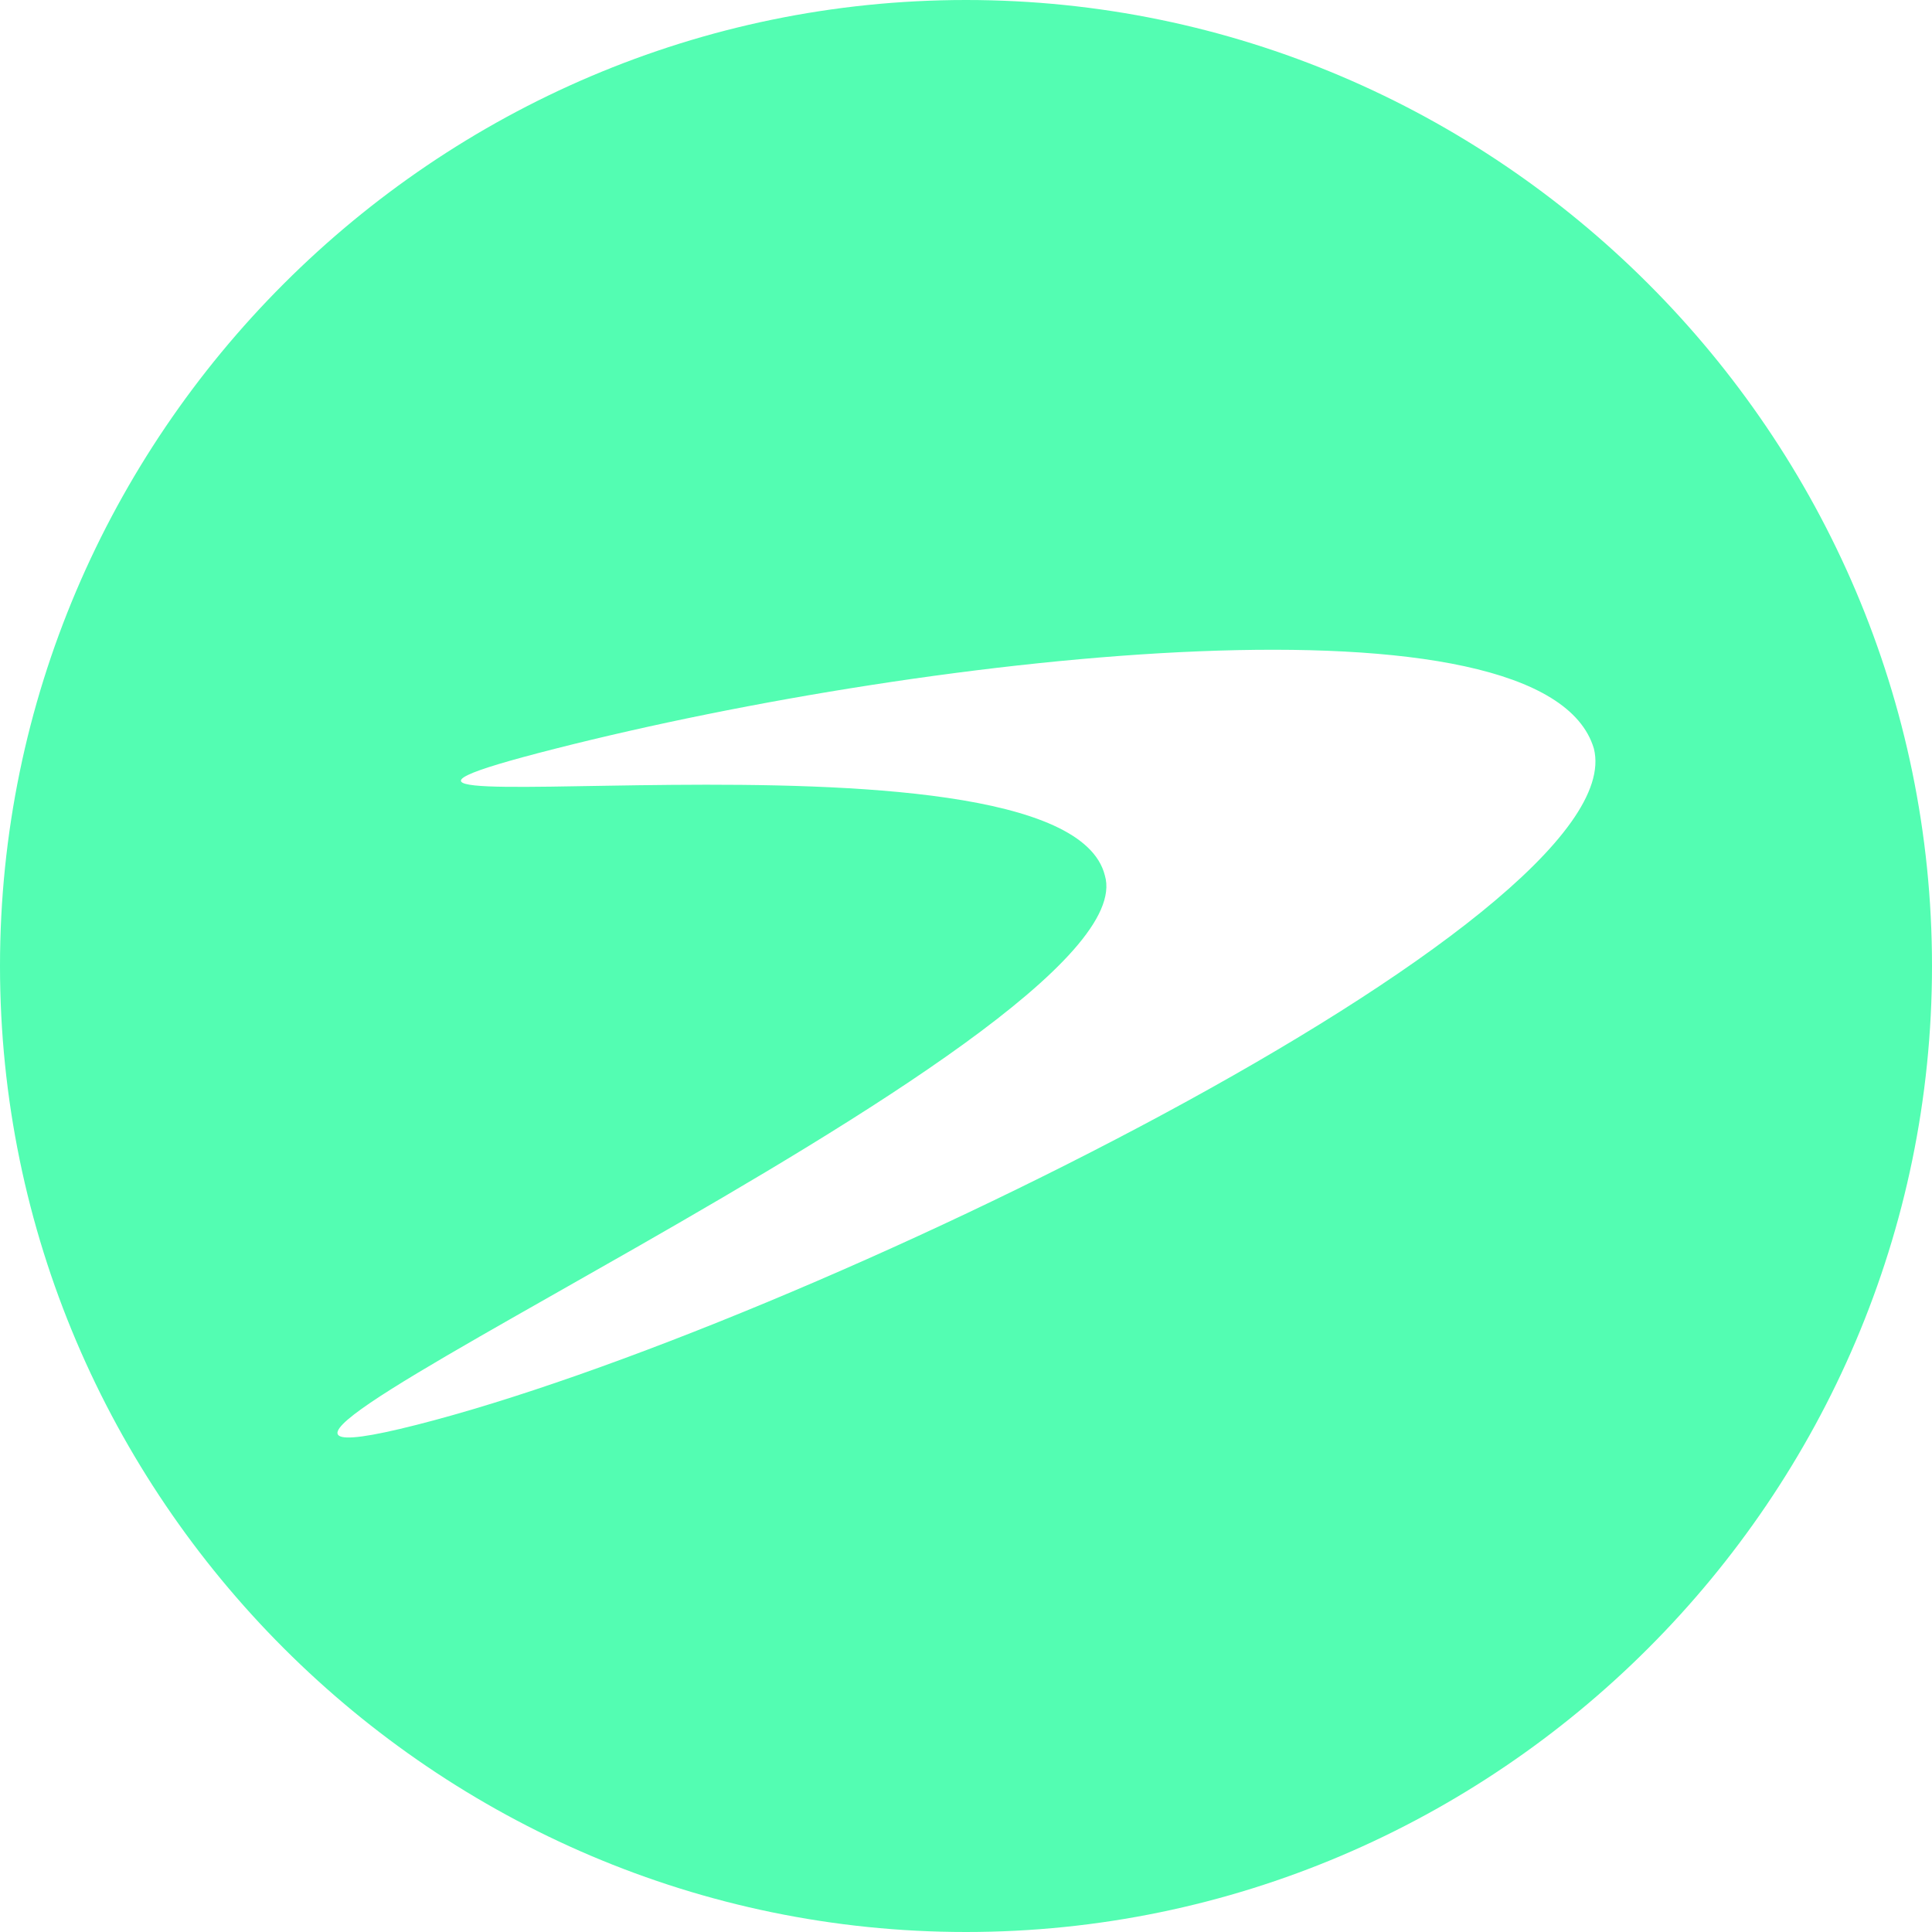 <!-- Generated by IcoMoon.io -->
<svg version="1.1" xmlns="http://www.w3.org/2000/svg" width="32" height="32" viewBox="0 0 32 32">
<title>trb</title>
<path fill="#53fdb2" d="M16 0c-8.8 0-16 7.2-16 16s7.2 16 16 16 16-7.2 16-16-7.2-16-16-16zM6.9 23.6c-6.3 1.6 12.2-6.4 11.4-9.1-0.7-2.8-15.4-0.5-9.1-2.1s16.4-2.7 17.2 0c0.7 2.8-13.2 9.6-19.5 11.2z"></path>
</svg>
